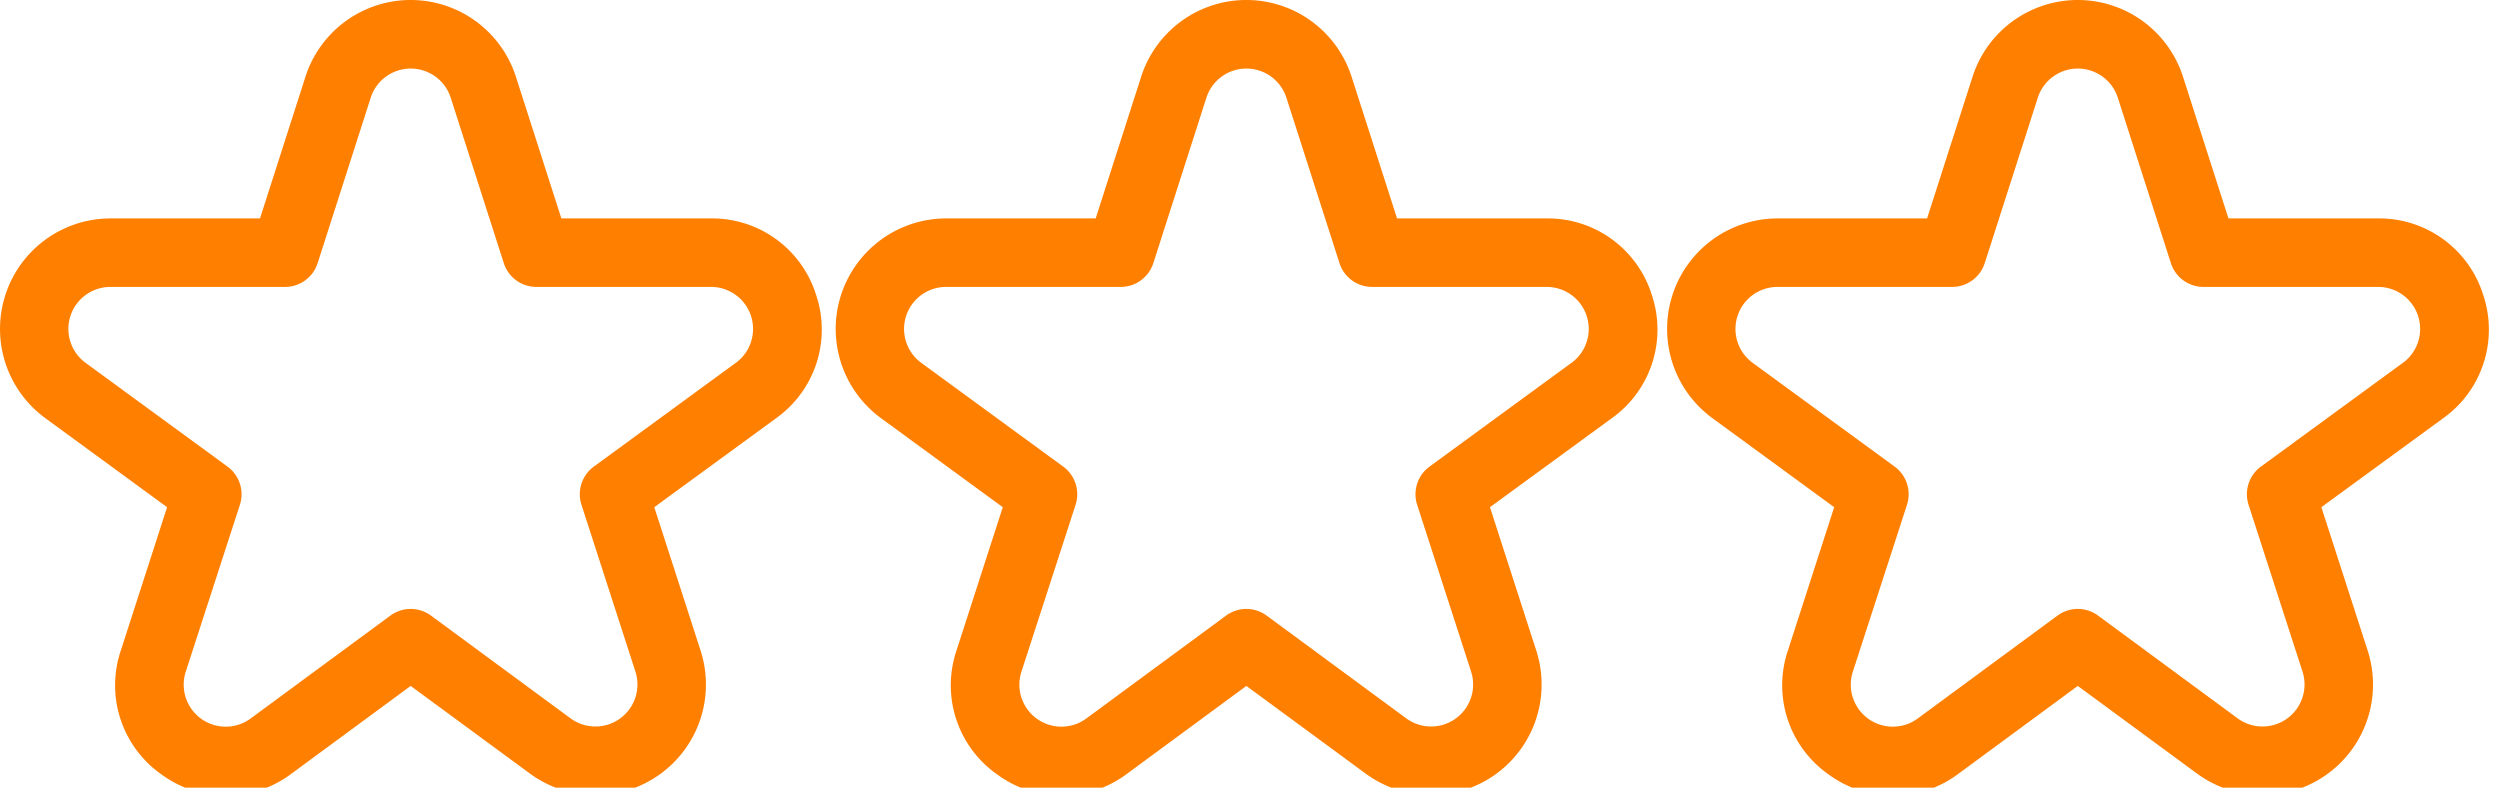 <svg width="73" height="23" xmlns="http://www.w3.org/2000/svg">
 <!-- Created with UXWing SVG Editor - https://uxwing.com/svg-icon-editor/ -->
 <g>
  <title>background</title>
  <rect fill="none" id="canvas_background" height="25" width="75" y="-1" x="-1"/>
 </g>
 <g>
  <title>Layer 1</title>
  <g id="svg_14">
   <path d="m23.828,8.604a3.179,3.179 0 0 0 -3.067,-2.226l-4.369,0l-1.327,-4.136a3.227,3.227 0 0 0 -6.146,0l-1.327,4.136l-4.369,0a3.227,3.227 0 0 0 -1.9,5.832l3.556,2.6l-1.352,4.187a3.178,3.178 0 0 0 1.184,3.613a3.177,3.177 0 0 0 3.8,-0.019l3.481,-2.562l3.482,2.559a3.227,3.227 0 0 0 4.983,-3.591l-1.352,-4.187l3.56,-2.6a3.177,3.177 0 0 0 1.163,-3.606l0,0zm-2.343,1.991l-4.144,3.029a1,1 0 0 0 -0.362,1.116l1.575,4.87a1.227,1.227 0 0 1 -1.895,1.365l-4.075,-3a1,1 0 0 0 -1.184,0l-4.075,3a1.227,1.227 0 0 1 -1.9,-1.365l1.58,-4.87a1,1 0 0 0 -0.362,-1.116l-4.144,-3.029a1.227,1.227 0 0 1 0.724,-2.217l5.1,0a1,1 0 0 0 0.952,-0.694l1.55,-4.831a1.227,1.227 0 0 1 2.336,0l1.55,4.831a1,1 0 0 0 0.952,0.694l5.1,0a1.227,1.227 0 0 1 0.724,2.217l-0.002,0z" id="svg_1" fill="#ff7f00"/>
   <path d="m48.23,8.604a3.179,3.179 0 0 0 -3.067,-2.226l-4.369,0l-1.327,-4.136a3.227,3.227 0 0 0 -6.146,0l-1.327,4.136l-4.369,0a3.227,3.227 0 0 0 -1.9,5.832l3.556,2.6l-1.352,4.187a3.178,3.178 0 0 0 1.184,3.613a3.177,3.177 0 0 0 3.8,-0.019l3.481,-2.562l3.482,2.559a3.227,3.227 0 0 0 4.983,-3.591l-1.352,-4.187l3.56,-2.6a3.177,3.177 0 0 0 1.163,-3.606l0,0zm-2.343,1.991l-4.144,3.029a1,1 0 0 0 -0.362,1.116l1.575,4.87a1.227,1.227 0 0 1 -1.895,1.365l-4.075,-3a1,1 0 0 0 -1.184,0l-4.075,3a1.227,1.227 0 0 1 -1.9,-1.365l1.58,-4.87a1,1 0 0 0 -0.362,-1.116l-4.144,-3.029a1.227,1.227 0 0 1 0.724,-2.217l5.1,0a1,1 0 0 0 0.952,-0.694l1.55,-4.831a1.227,1.227 0 0 1 2.336,0l1.55,4.831a1,1 0 0 0 0.952,0.694l5.1,0a1.227,1.227 0 0 1 0.724,2.217l-0.002,0z" id="svg_2" fill="#ff7f00"/>
   <path d="m72.507,8.604a3.179,3.179 0 0 0 -3.067,-2.226l-4.369,0l-1.327,-4.136a3.227,3.227 0 0 0 -6.146,0l-1.327,4.136l-4.369,0a3.227,3.227 0 0 0 -1.9,5.832l3.556,2.6l-1.352,4.187a3.178,3.178 0 0 0 1.184,3.613a3.177,3.177 0 0 0 3.8,-0.019l3.481,-2.562l3.482,2.559a3.227,3.227 0 0 0 4.983,-3.591l-1.352,-4.187l3.56,-2.6a3.177,3.177 0 0 0 1.163,-3.606l0,0zm-2.343,1.991l-4.144,3.029a1,1 0 0 0 -0.362,1.116l1.575,4.87a1.227,1.227 0 0 1 -1.895,1.365l-4.075,-3a1,1 0 0 0 -1.184,0l-4.075,3a1.227,1.227 0 0 1 -1.9,-1.365l1.58,-4.87a1,1 0 0 0 -0.362,-1.116l-4.144,-3.029a1.227,1.227 0 0 1 0.724,-2.217l5.1,0a1,1 0 0 0 0.952,-0.694l1.55,-4.831a1.227,1.227 0 0 1 2.336,0l1.55,4.831a1,1 0 0 0 0.952,0.694l5.1,0a1.227,1.227 0 0 1 0.724,2.217l-0.002,0z" id="svg_3" fill="#ff7f00"/>
  </g>
 </g>
</svg>